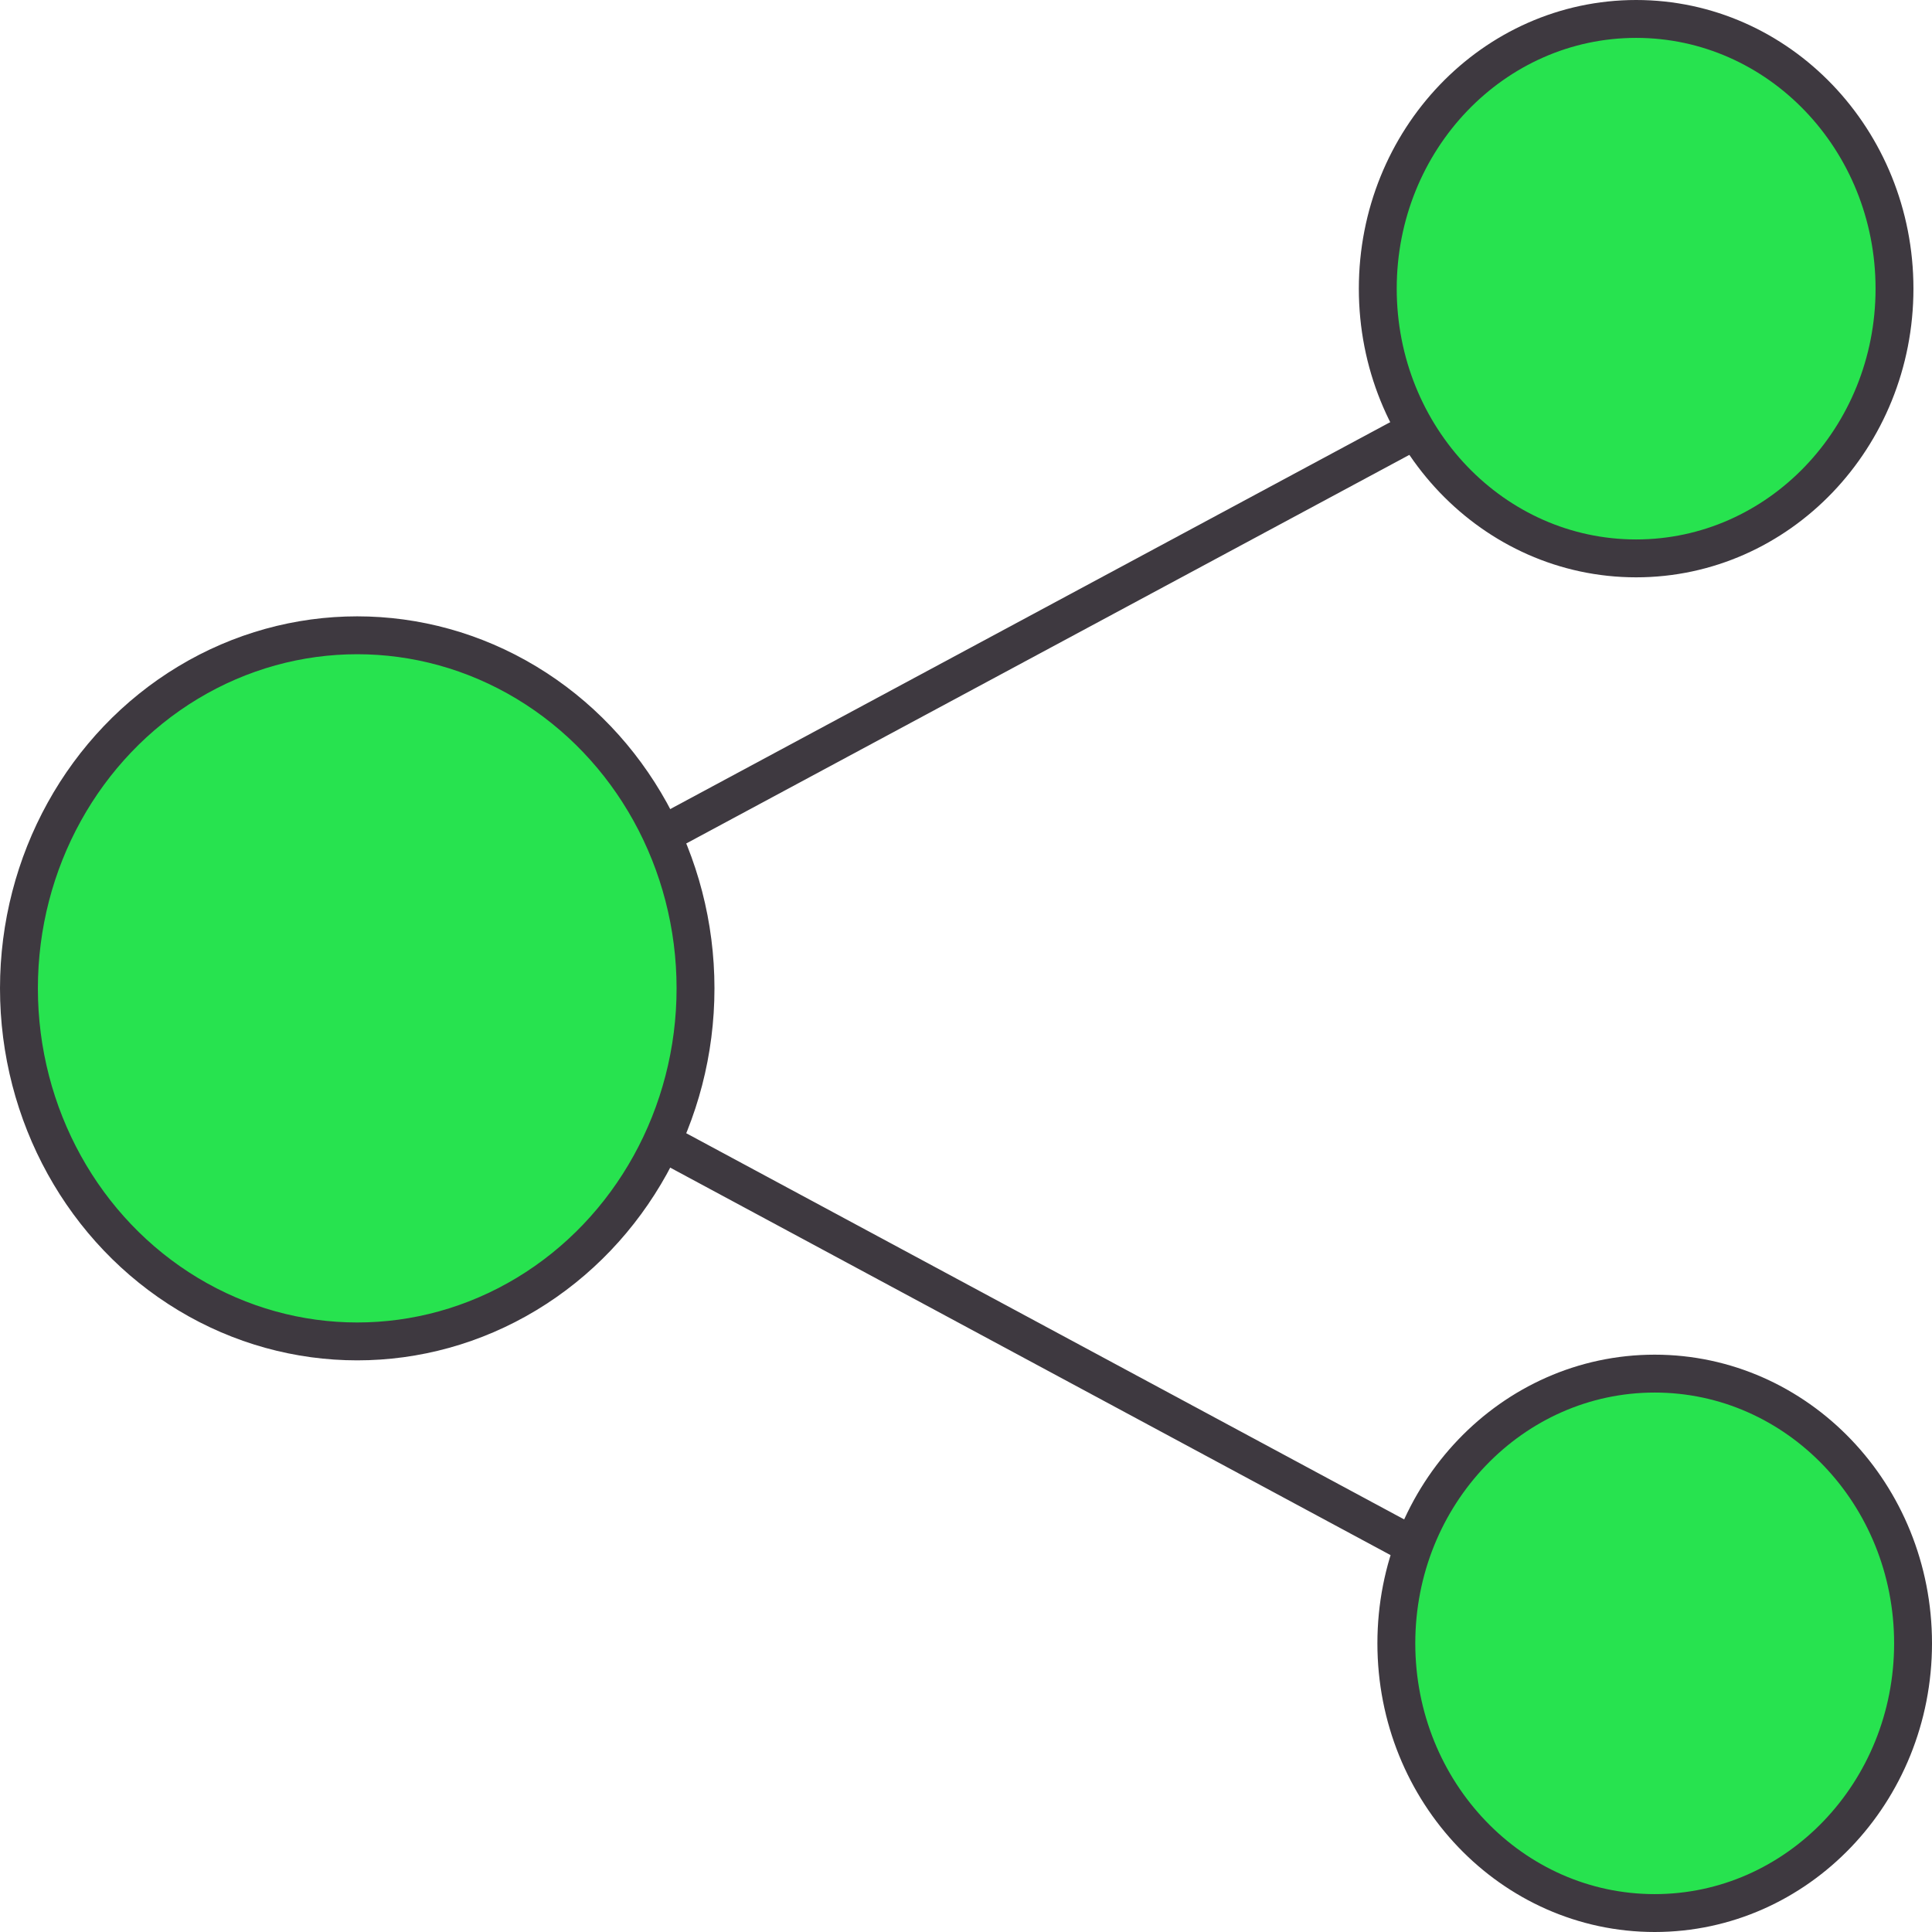 <?xml version="1.0" encoding="UTF-8"?><svg xmlns="http://www.w3.org/2000/svg" viewBox="0 0 51 51"><defs><style>.d{fill:#27e34f;stroke:#3e3940;stroke-miterlimit:10;}</style></defs><g id="a"/><g id="b"><g id="c"><g><ellipse class="d" cx="9.43" cy="26.09" rx="8.93" ry="9.32"/><ellipse class="d" cx="43.19" cy="7.62" rx="6.82" ry="7.12"/><ellipse class="d" cx="43.68" cy="43.38" rx="6.82" ry="7.12"/><line class="d" x1="17.46" y1="22.05" x2="37.11" y2="11.49"/><line class="d" x1="17.46" y1="30.13" x2="37.11" y2="40.7"/></g></g></g></svg>